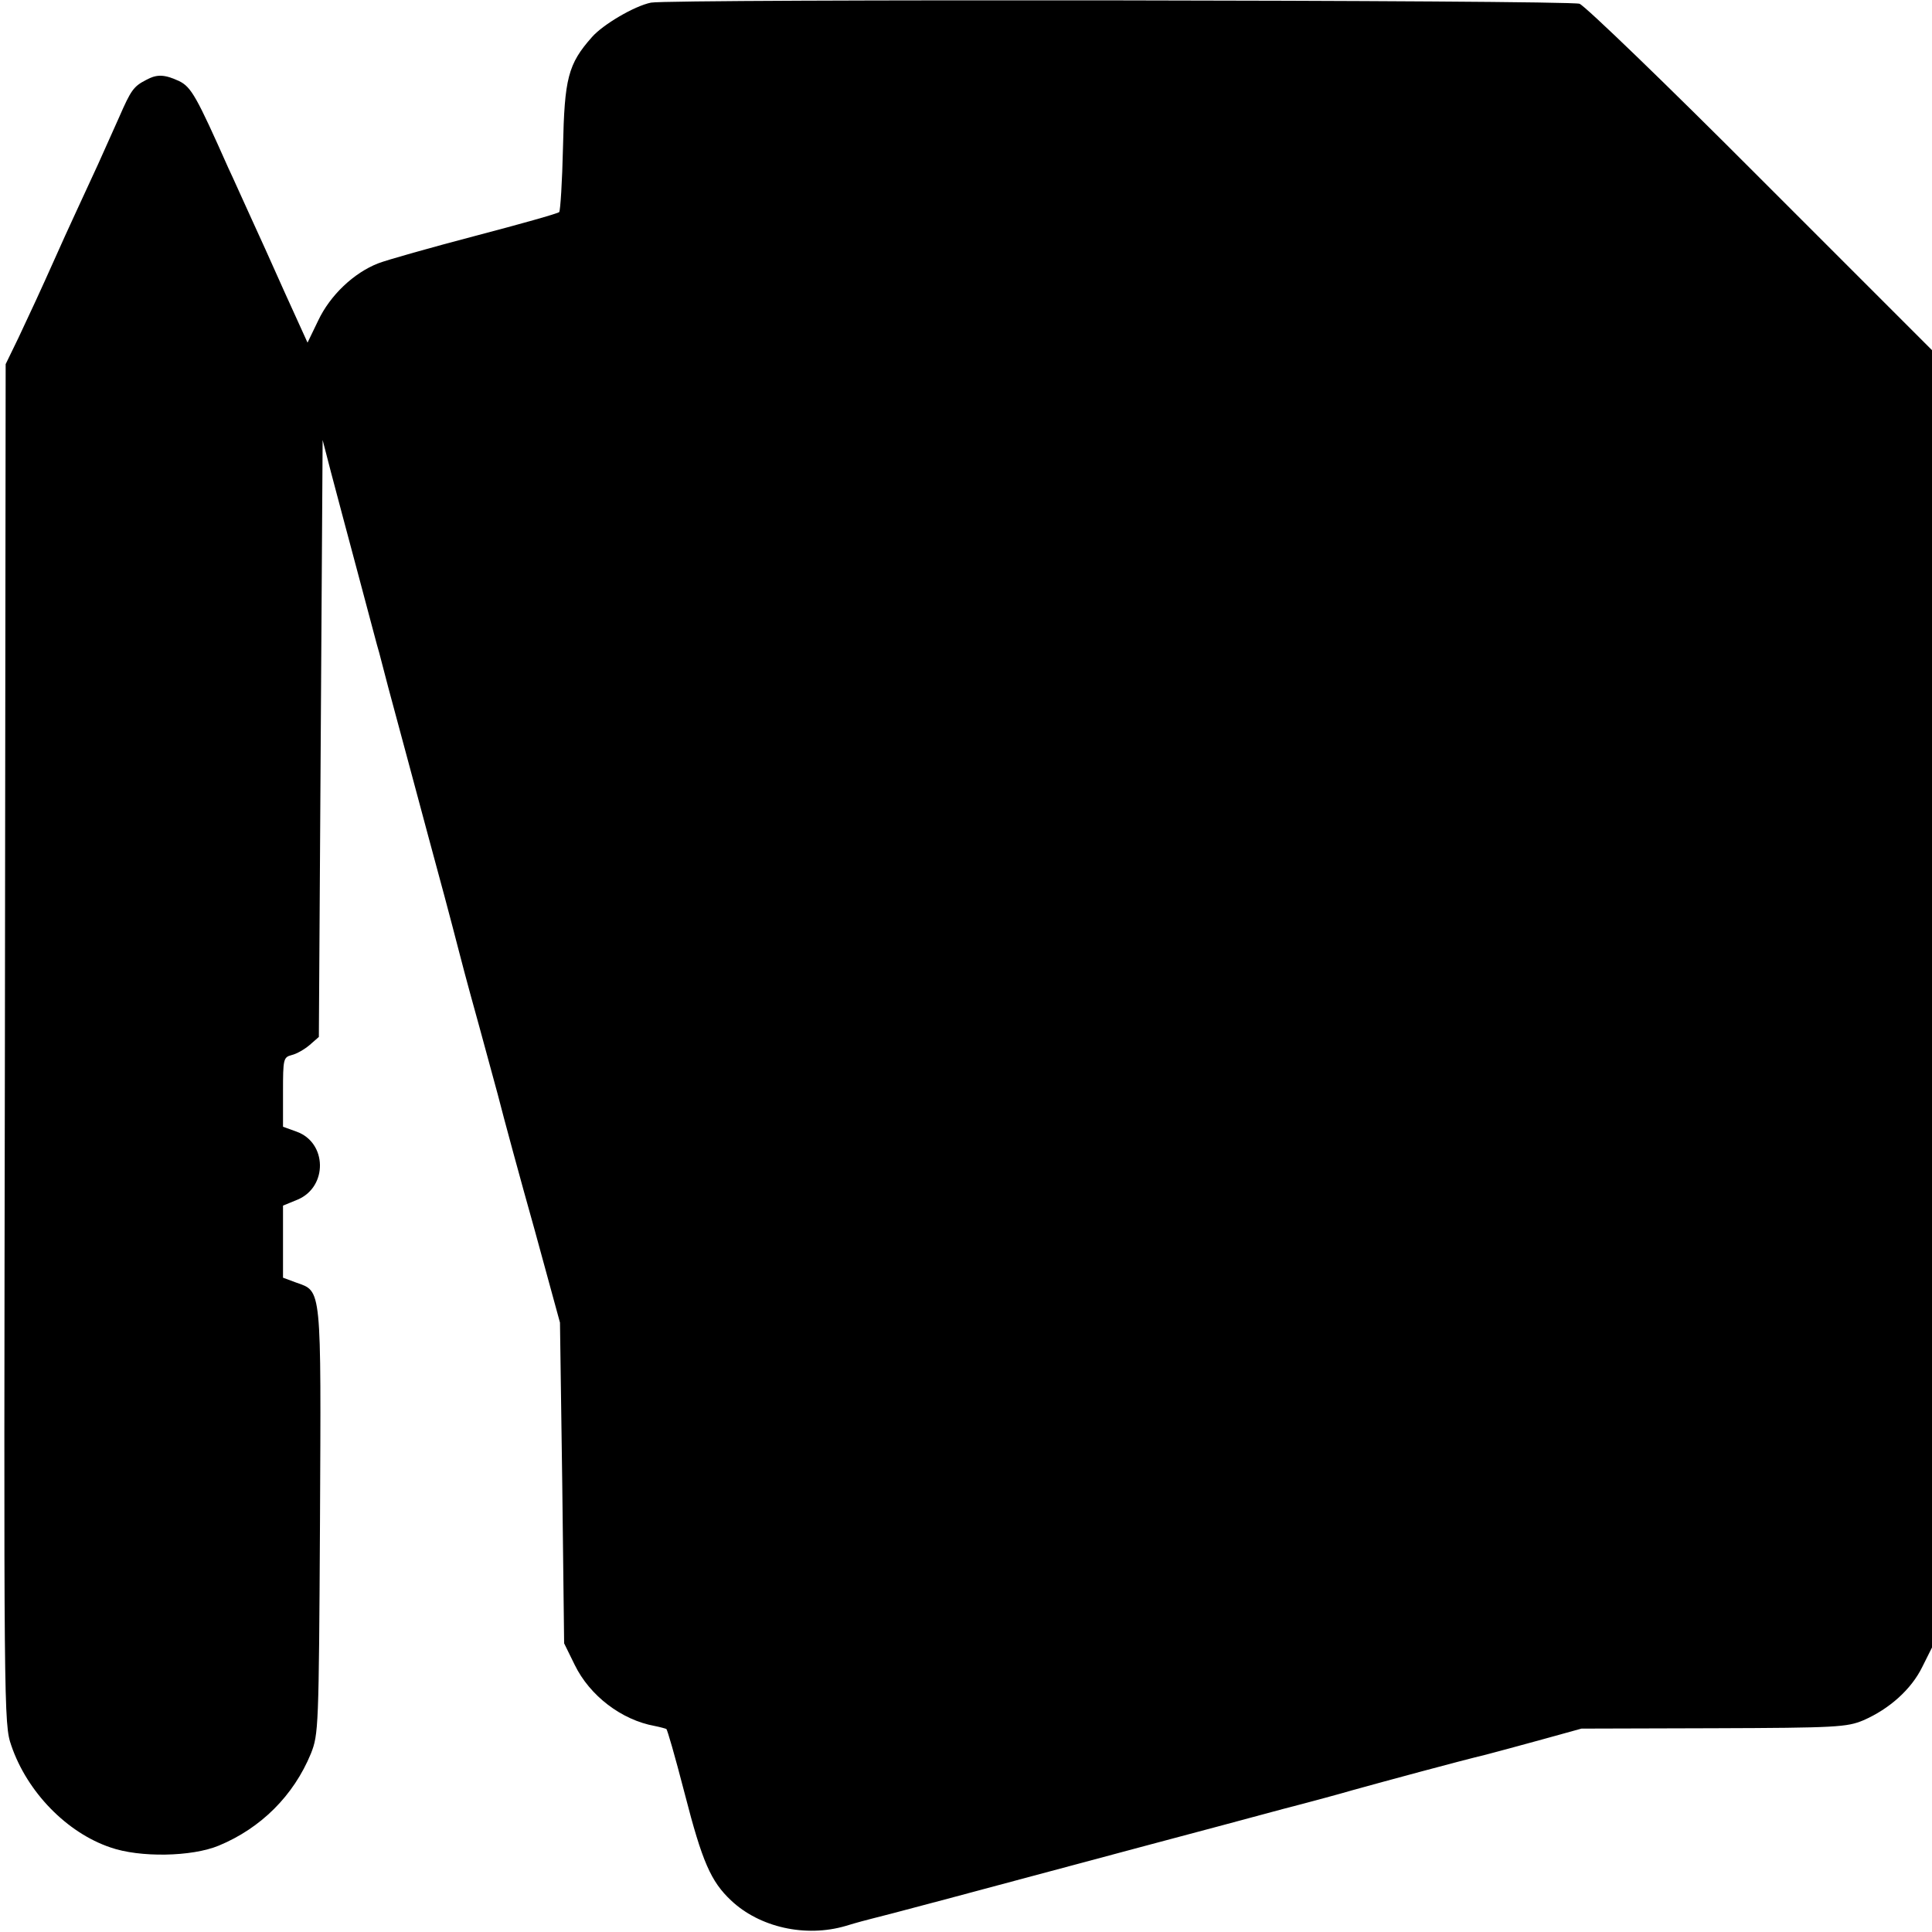 <?xml version="1.0" standalone="no"?>
<!DOCTYPE svg PUBLIC "-//W3C//DTD SVG 20010904//EN"
 "http://www.w3.org/TR/2001/REC-SVG-20010904/DTD/svg10.dtd">
<svg version="1.0" xmlns="http://www.w3.org/2000/svg"
 width="512pt" height="512pt" viewBox="0 0 512 512"
 preserveAspectRatio="xMidYMid meet">
<g transform="translate(0,512) scale(0.1,-0.1)"
fill="#000000" stroke="none">
<path d="M1725 5113 c-44 -9 -127 -58 -156 -91 -64 -72 -73 -110 -77 -292 -2
-91 -7 -168 -10 -172 -4 -4 -104 -32 -222 -63 -118 -31 -235 -64 -258 -73 -64
-25 -127 -84 -159 -152 l-28 -58 -60 132 c-32 72 -74 165 -93 206 -19 41 -44
98 -57 125 -84 189 -98 214 -130 230 -39 18 -59 19 -88 3 -33 -17 -40 -27 -71
-98 -16 -36 -41 -92 -56 -125 -39 -85 -84 -181 -110 -240 -46 -103 -69 -152
-101 -220 l-34 -70 -2 -1801 c-3 -1782 -3 -1802 17 -1860 42 -123 147 -231
263 -270 77 -27 215 -25 287 5 111 46 198 132 244 244 20 51 21 66 24 614 3
627 5 610 -63 634 l-35 13 0 96 0 95 39 16 c80 34 78 151 -3 180 l-36 13 0 92
c0 88 1 92 23 98 13 3 34 15 48 27 l24 21 5 791 5 791 22 -85 c12 -46 45 -169
73 -274 28 -104 52 -197 55 -205 2 -8 13 -50 24 -92 50 -185 65 -242 107 -398
25 -91 61 -226 80 -300 19 -74 44 -164 54 -200 10 -36 32 -117 49 -180 16 -63
60 -225 98 -360 l67 -245 6 -425 5 -425 28 -57 c40 -82 124 -146 212 -162 15
-3 29 -7 31 -8 3 -4 21 -65 49 -173 46 -179 69 -231 122 -281 76 -72 198 -99
304 -68 29 9 60 17 68 19 15 3 278 73 736 196 121 32 281 75 355 95 74 19 158
42 185 50 83 23 282 77 353 94 23 6 90 24 148 40 l105 29 350 1 c326 1 354 3
397 21 69 30 127 82 156 141 l26 52 0 1719 0 1719 -453 453 c-249 250 -466
459 -481 465 -27 10 -2414 13 -2461 3z"/>
</g>
</svg>
